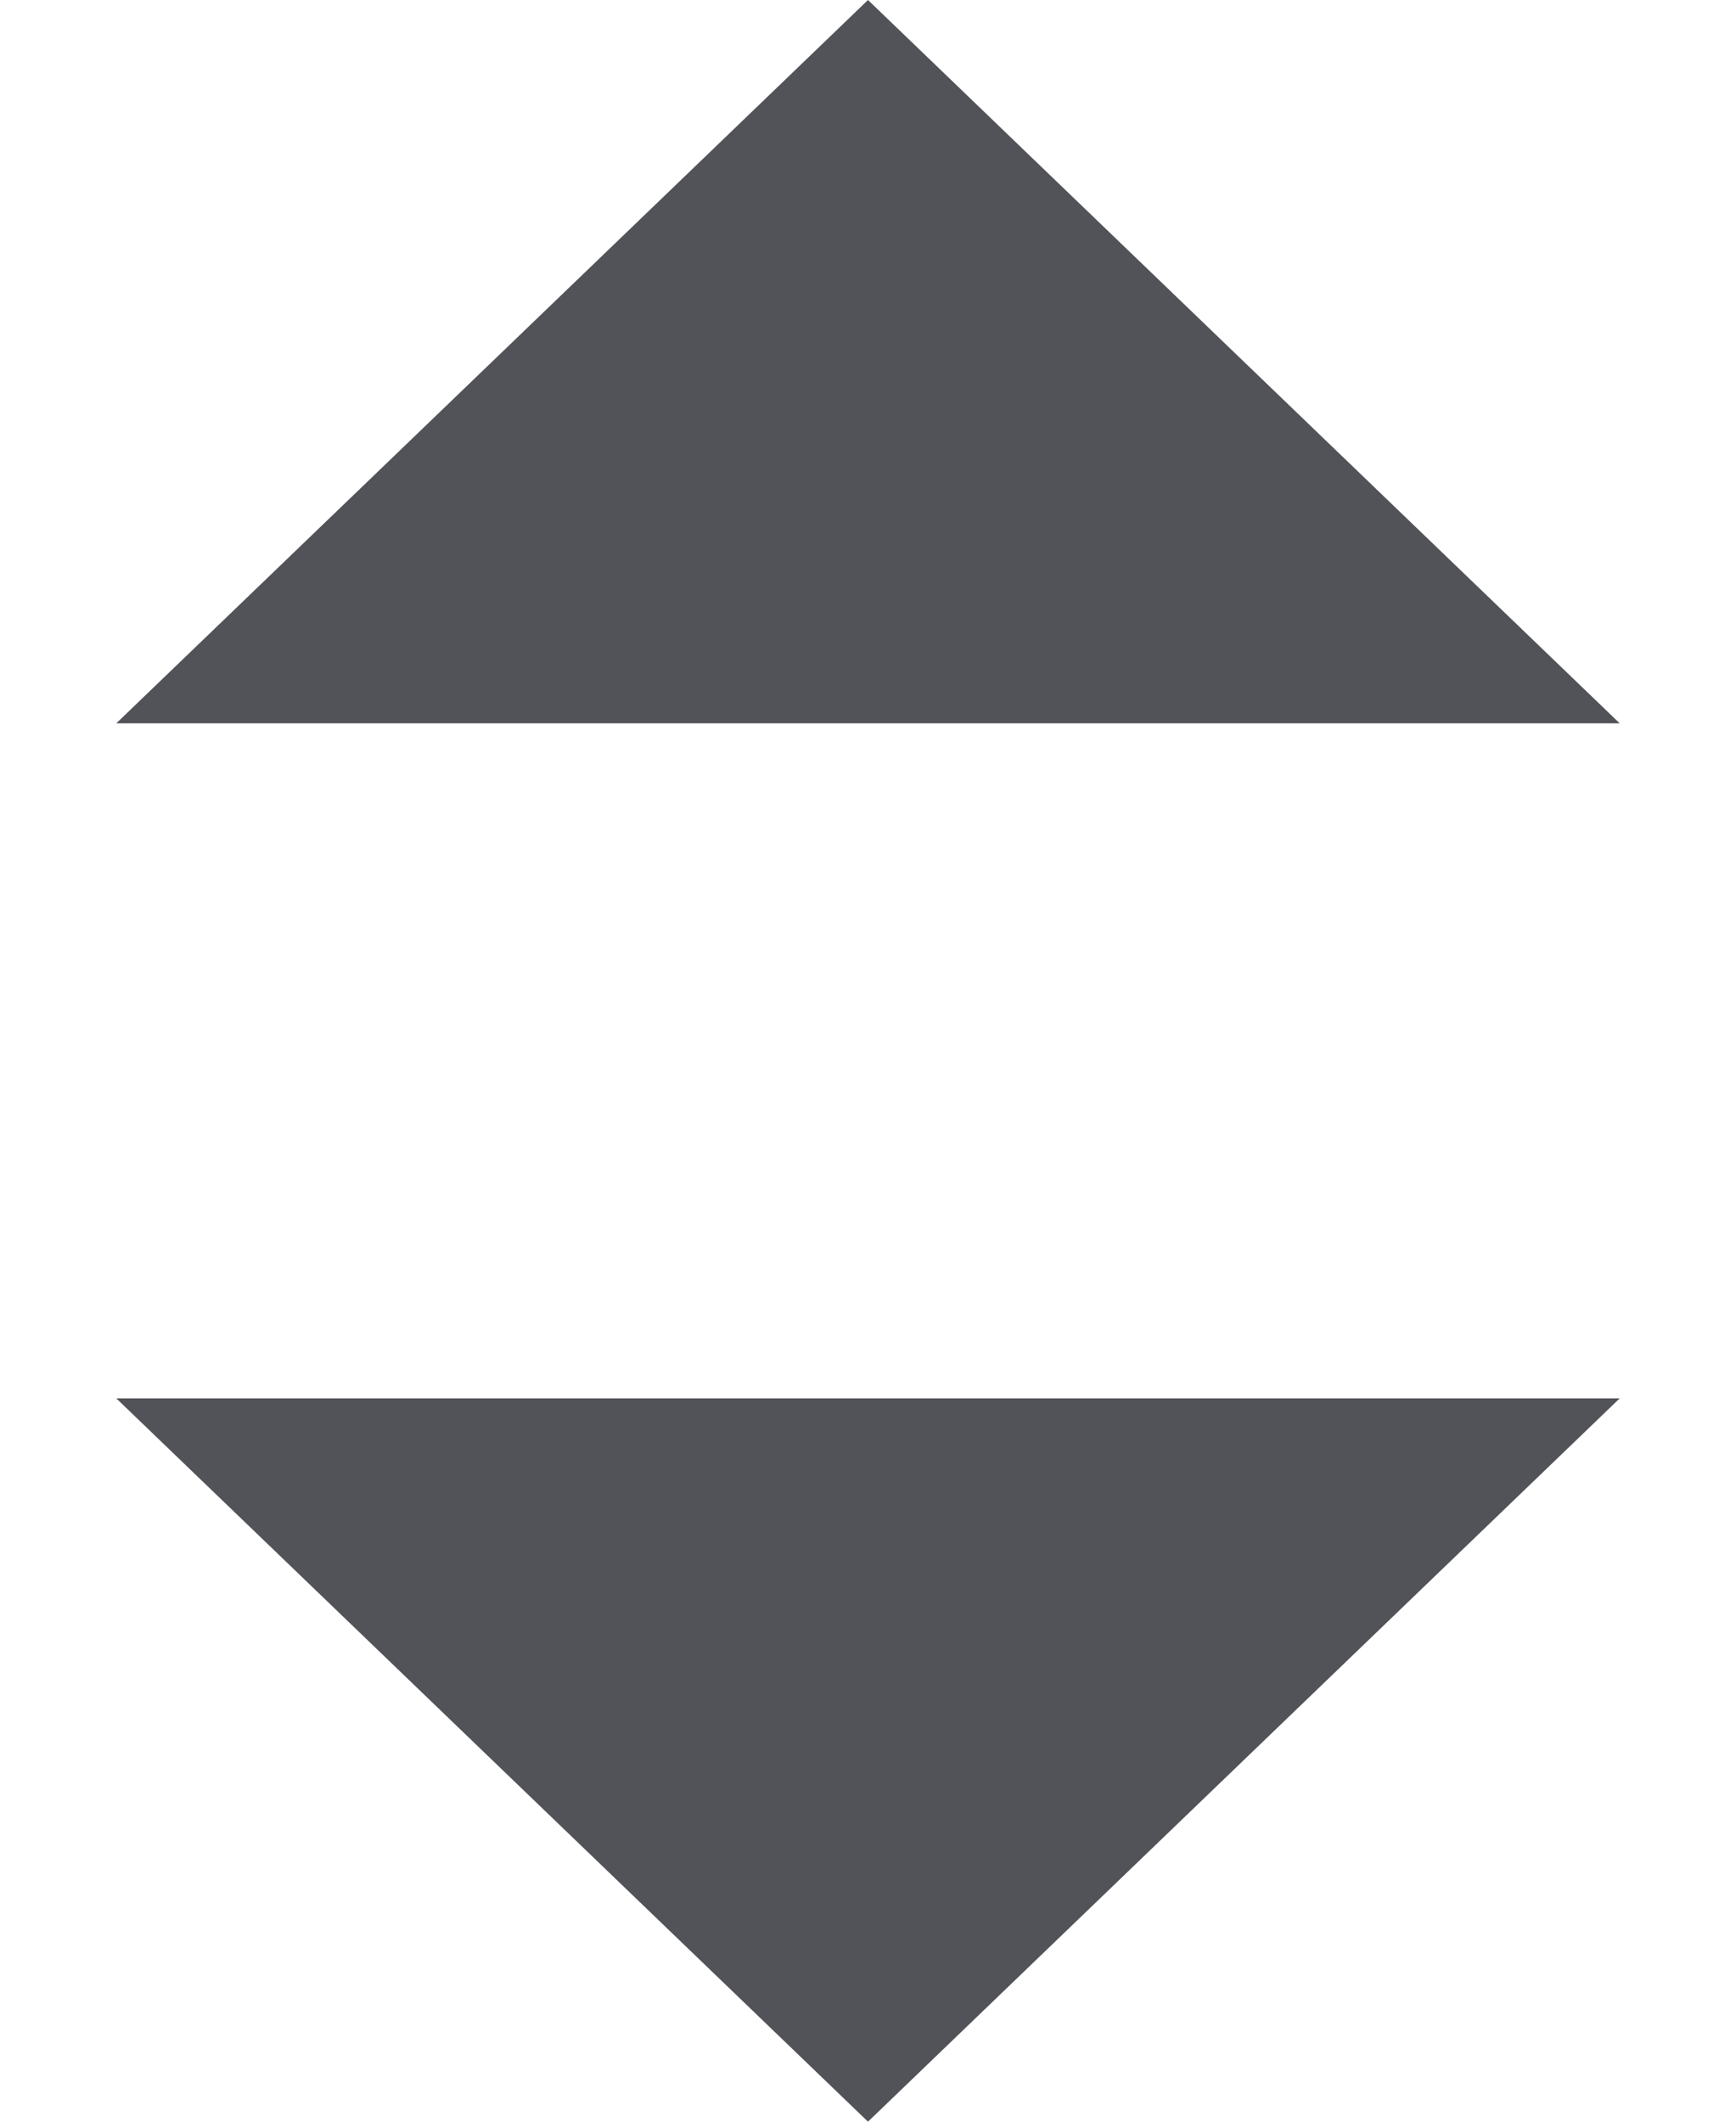 ﻿<svg xmlns="http://www.w3.org/2000/svg" width="9" height="11" viewBox="0 0 9 11" fill="none">
<path d="M4.5 0L8.397 3.75H0.603L4.5 0Z" fill="#515358"/>
<path d="M4.5 11L0.603 7.25L8.397 7.25L4.5 11Z" fill="#515358"/>
</svg>